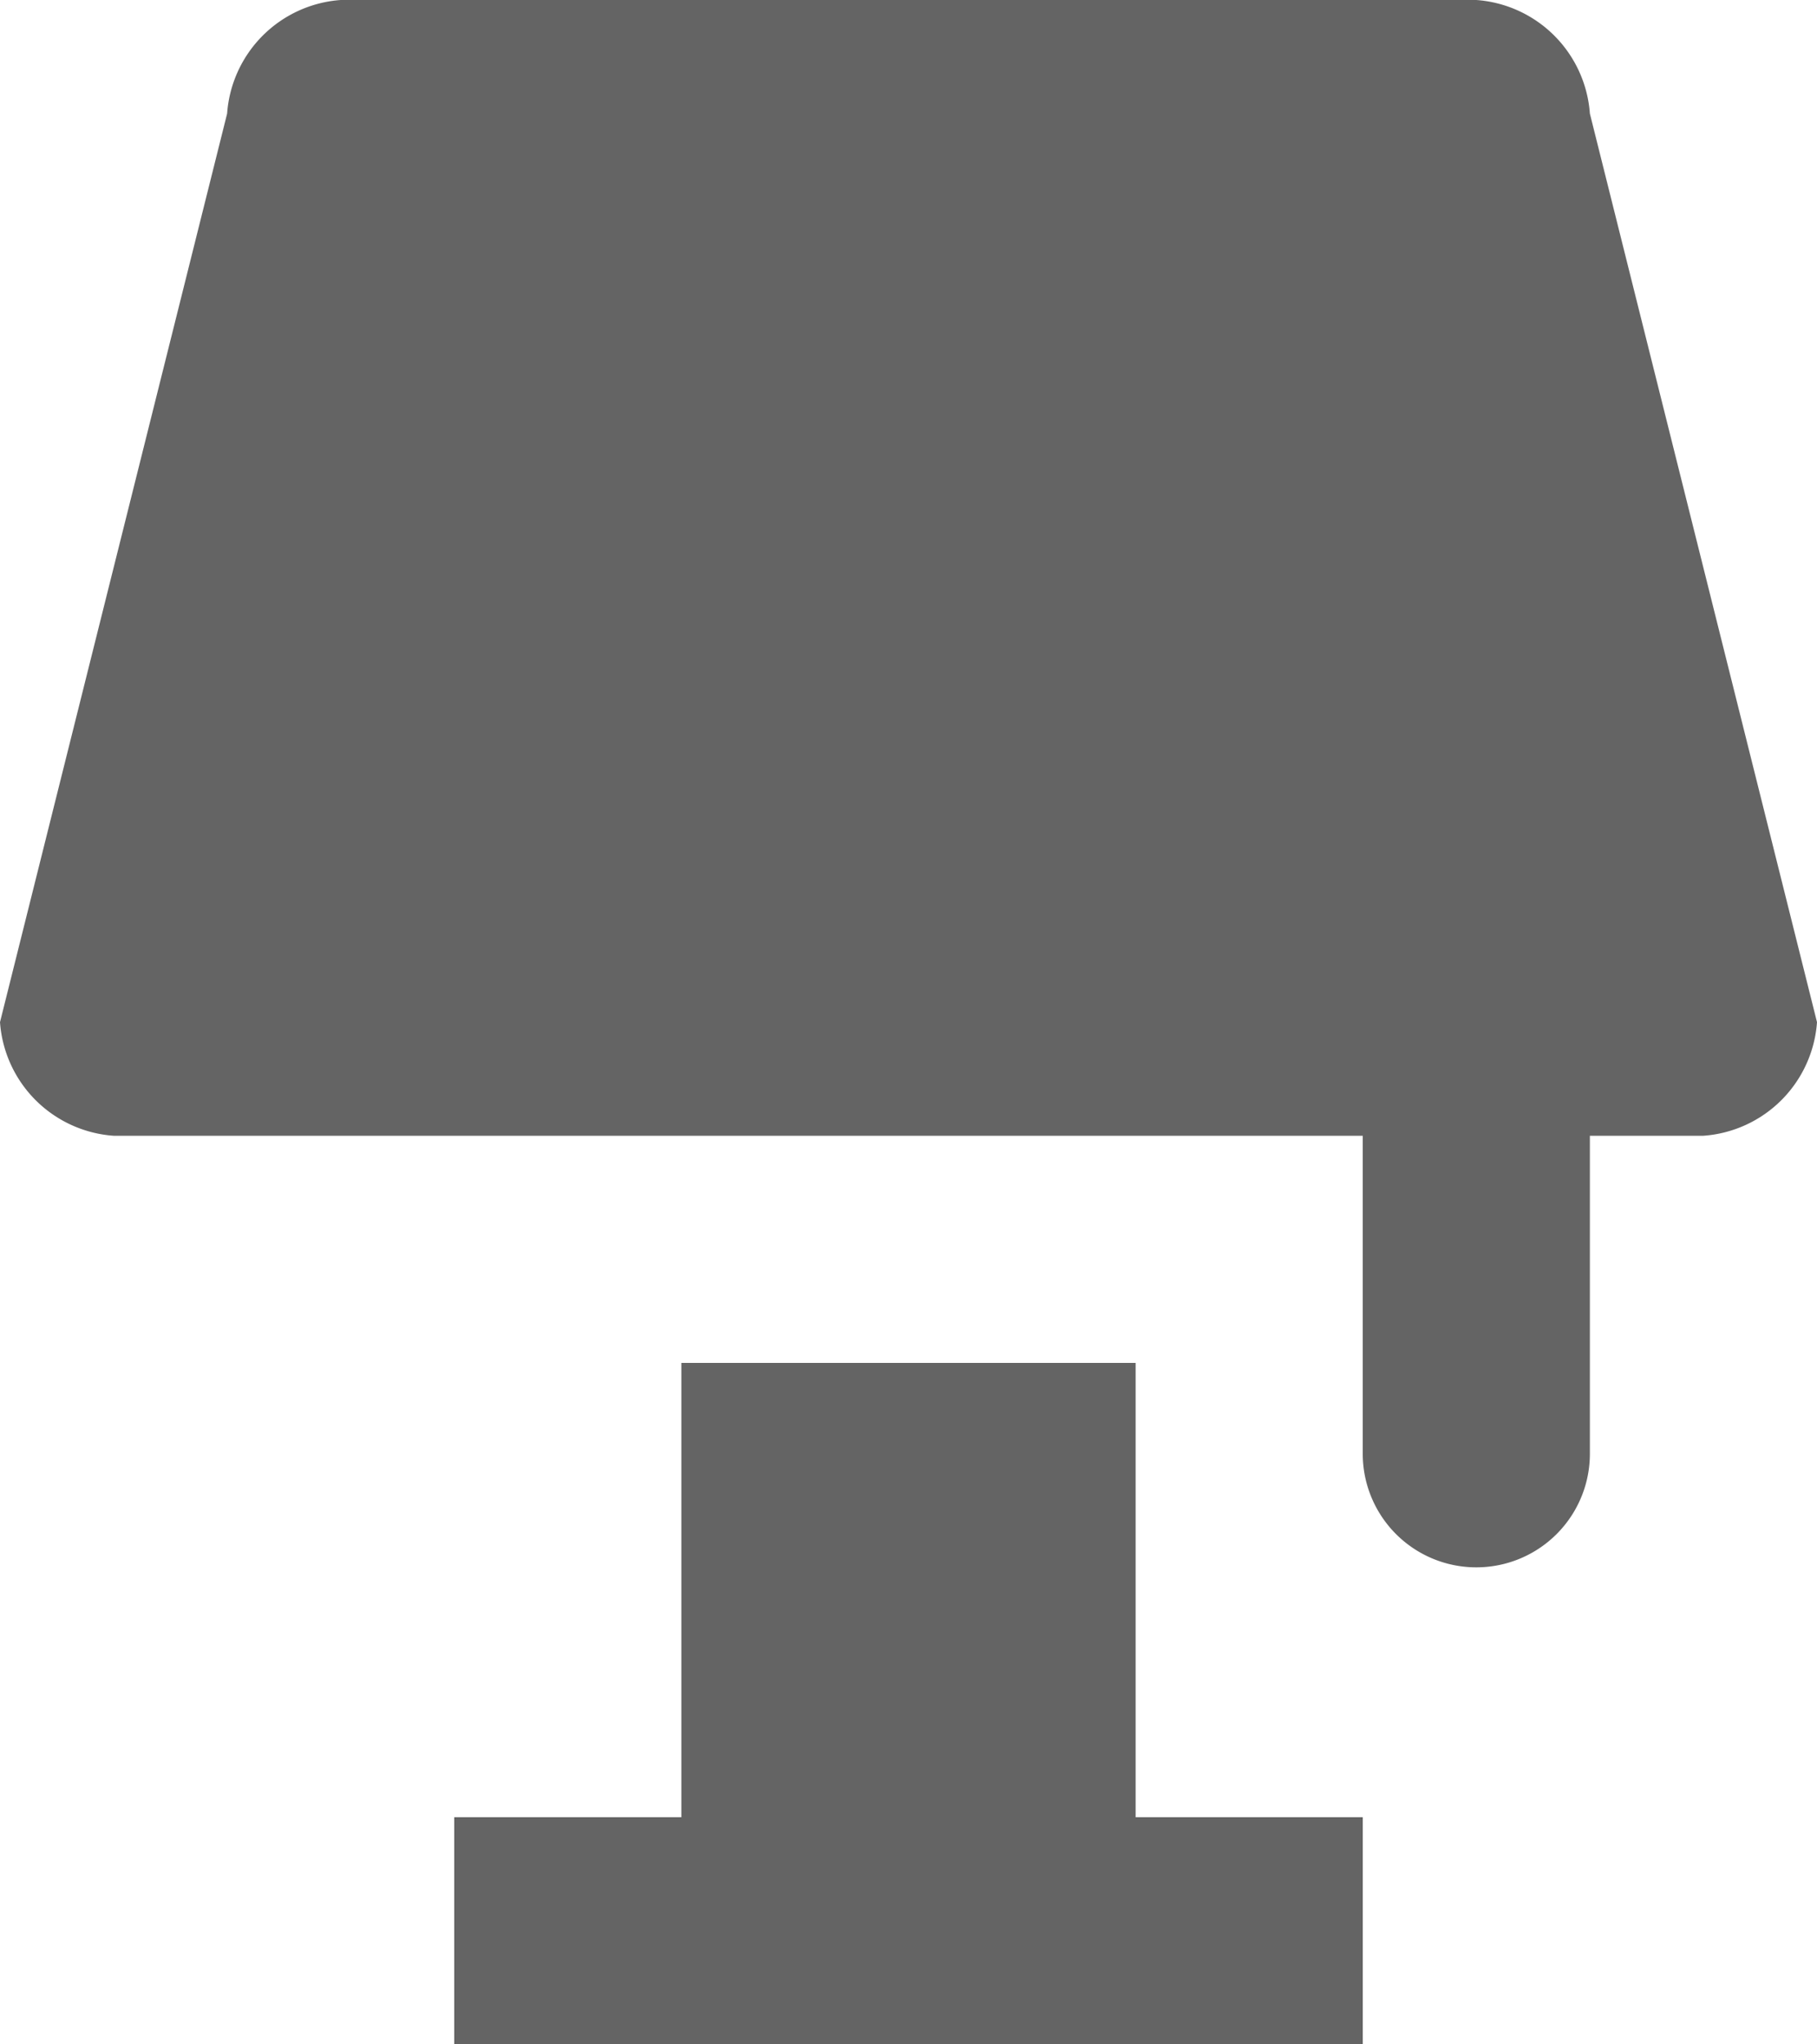 <svg xmlns="http://www.w3.org/2000/svg" viewBox="0 0 16 18"><defs><style>.cls-1{fill:#646464;}</style></defs><g id="Layer_2" data-name="Layer 2"><g id="Layer_1-2" data-name="Layer 1"><path id="path6666" class="cls-1" d="M14,1a1.08,1.08,0,0,0-1-1H3A1.08,1.08,0,0,0,2,1L0,9a1.08,1.08,0,0,0,1,1H12v2.8a1,1,0,0,0,2,0V10h1a1.08,1.08,0,0,0,1-1Z"/><polygon id="polygon6668" class="cls-1" points="10 12 6 12 6 16 4 16 4 18 12 18 12 16 10 16 10 12"/></g></g></svg>